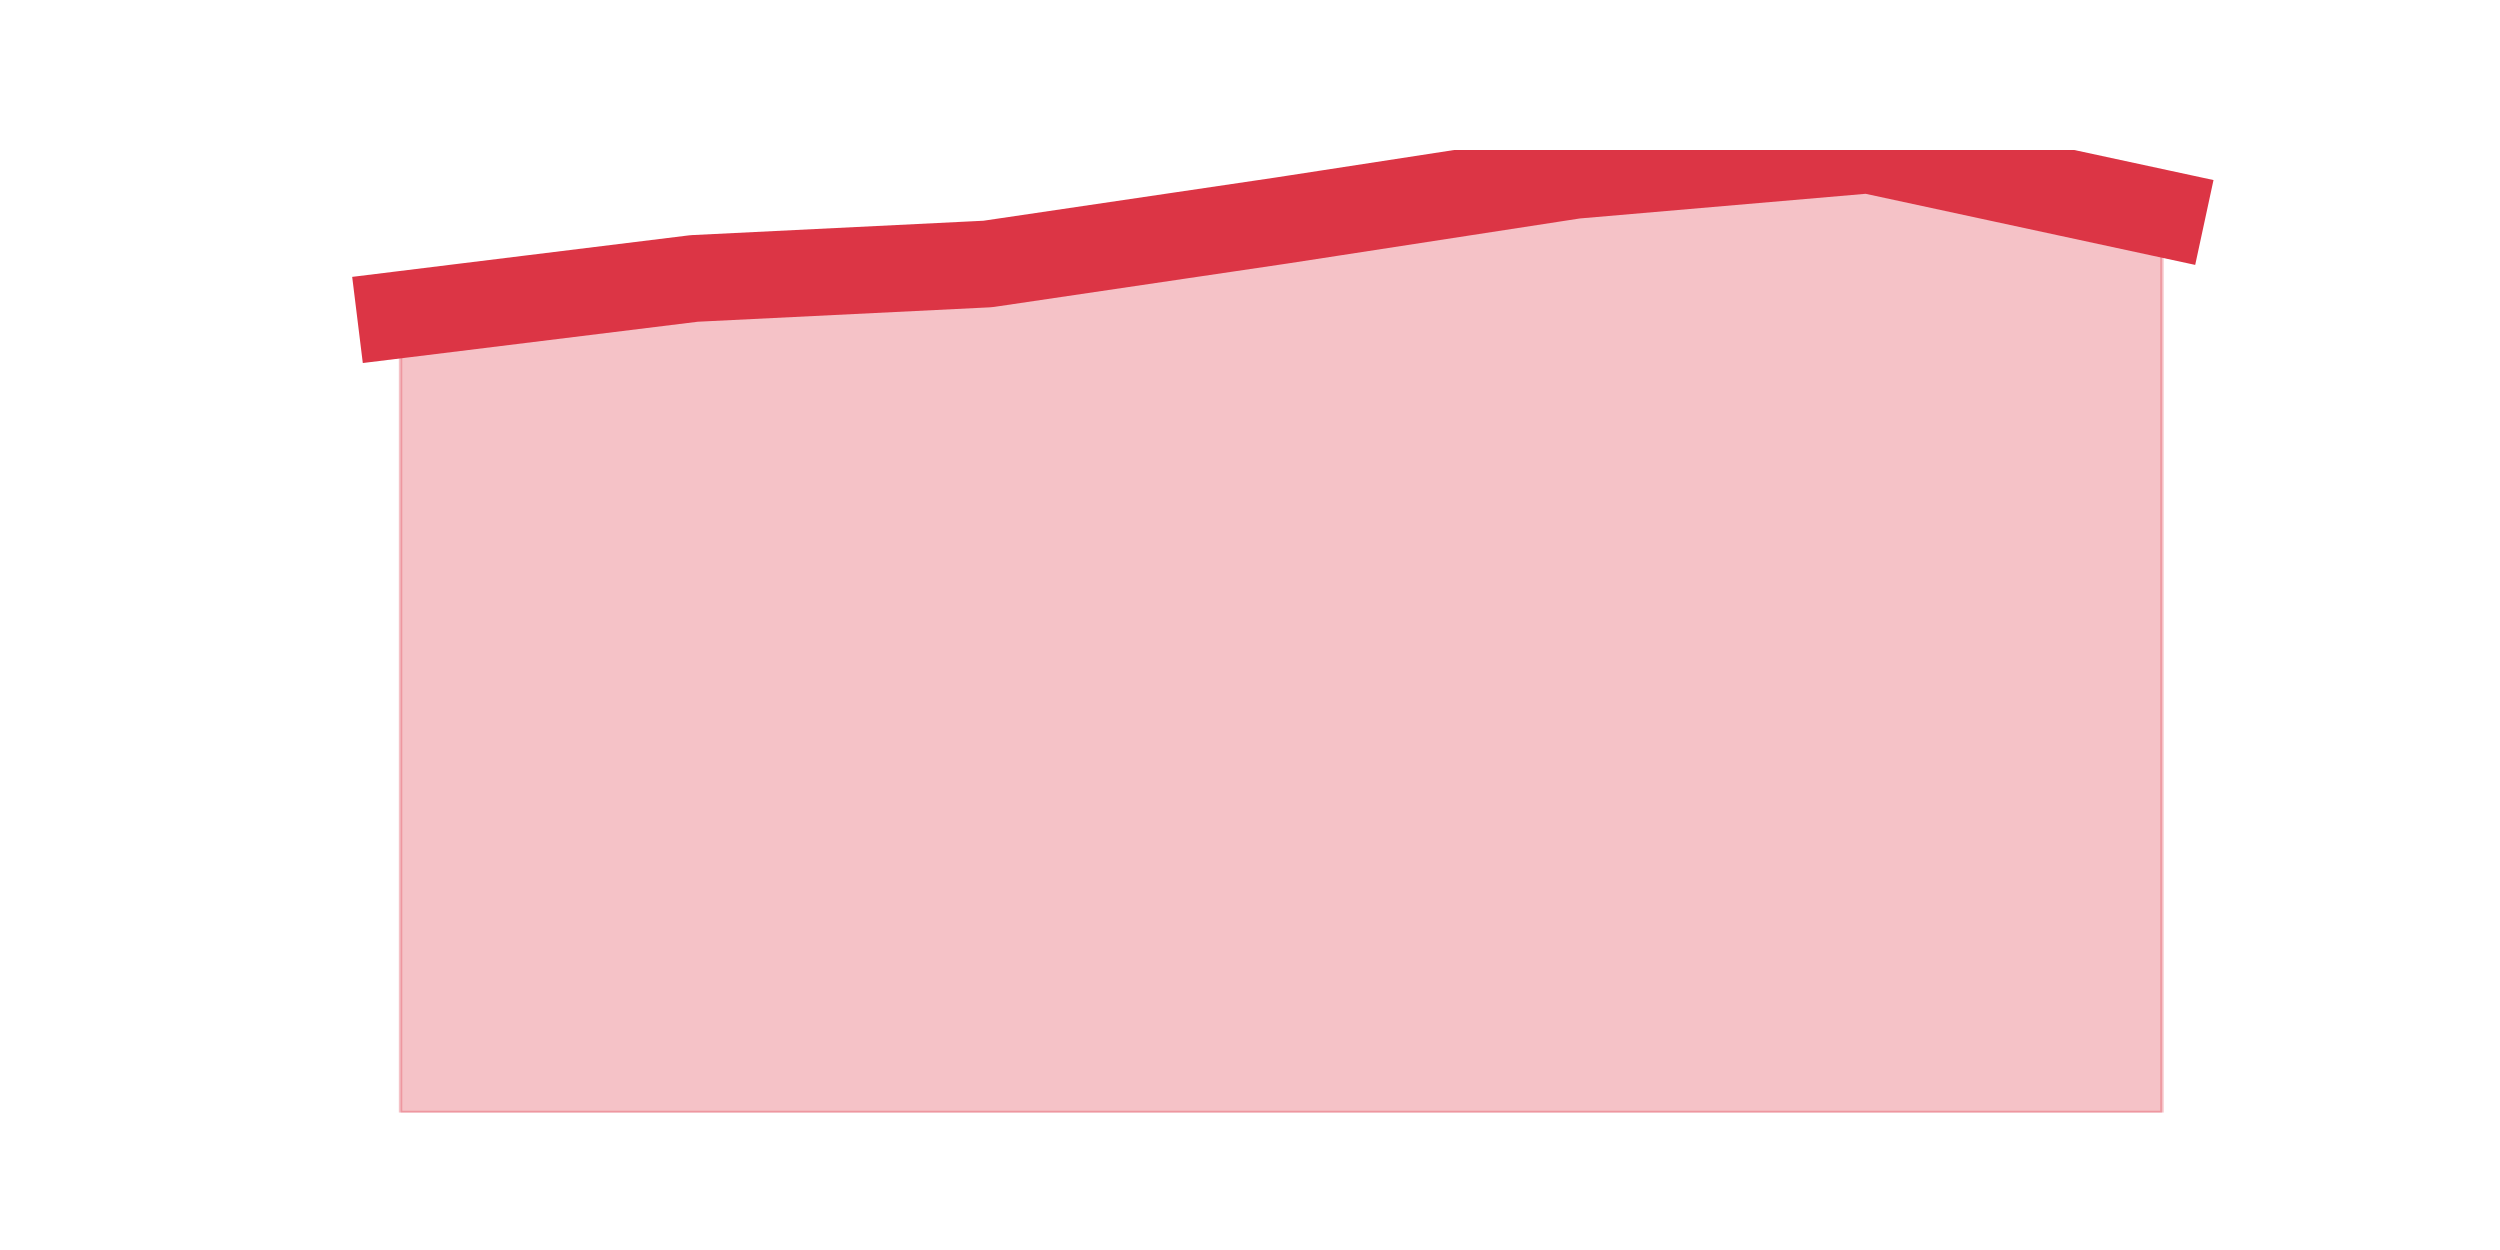 <?xml version="1.0" encoding="utf-8" standalone="no"?>
<!DOCTYPE svg PUBLIC "-//W3C//DTD SVG 1.1//EN"
  "http://www.w3.org/Graphics/SVG/1.1/DTD/svg11.dtd">
<svg height="360pt" version="1.1" viewBox="0 0 720 360" width="720pt" xmlns="http://www.w3.org/2000/svg" xmlns:xlink="http://www.w3.org/1999/xlink">
 <defs>
  <style type="text/css">*{stroke-linecap:butt;stroke-linejoin:round;}</style>
 </defs>
 <g id="figure_1">
  <g id="patch_1">
   <path d="M 0 360 
L 720 360 
L 720 0 
L 0 0 
z
" style="fill:none;"/>
  </g>
  <g id="axes_1">
   <g id="matplotlib.axis_1"/>
   <g id="matplotlib.axis_2"/>
   <g id="PolyCollection_1">
    <defs>
     <path d="M 115.364 -269.384 
L 115.364 -39.6 
L 199.909 -39.6 
L 284.455 -39.6 
L 369 -39.6 
L 453.545 -39.6 
L 538.091 -39.6 
L 622.636 -39.6 
L 622.636 -298.563 
L 622.636 -298.563 
L 538.091 -316.8 
L 453.545 -309.505 
L 369 -296.479 
L 284.455 -283.974 
L 199.909 -279.805 
L 115.364 -269.384 
z
" id="m959d8eed8e" style="stroke:#dc3545;stroke-opacity:0.3;"/>
    </defs>
    <g clip-path="url(#p9e11781fcd)">
     <use style="fill:#dc3545;fill-opacity:0.3;stroke:#dc3545;stroke-opacity:0.3;" x="0" xlink:href="#m959d8eed8e" y="360"/>
    </g>
   </g>
   <g id="line2d_1">
    <path clip-path="url(#p9e11781fcd)" d="M 115.364 90.616 
L 199.909 80.195 
L 284.455 76.026 
L 369 63.521 
L 453.545 50.495 
L 538.091 43.2 
L 622.636 61.437 
" style="fill:none;stroke:#dc3545;stroke-linecap:square;stroke-width:25;"/>
   </g>
  </g>
 </g>
 <defs>
  <clipPath id="p9e11781fcd">
   <rect height="277.2" width="558" x="90" y="43.2"/>
  </clipPath>
 </defs>
</svg>
